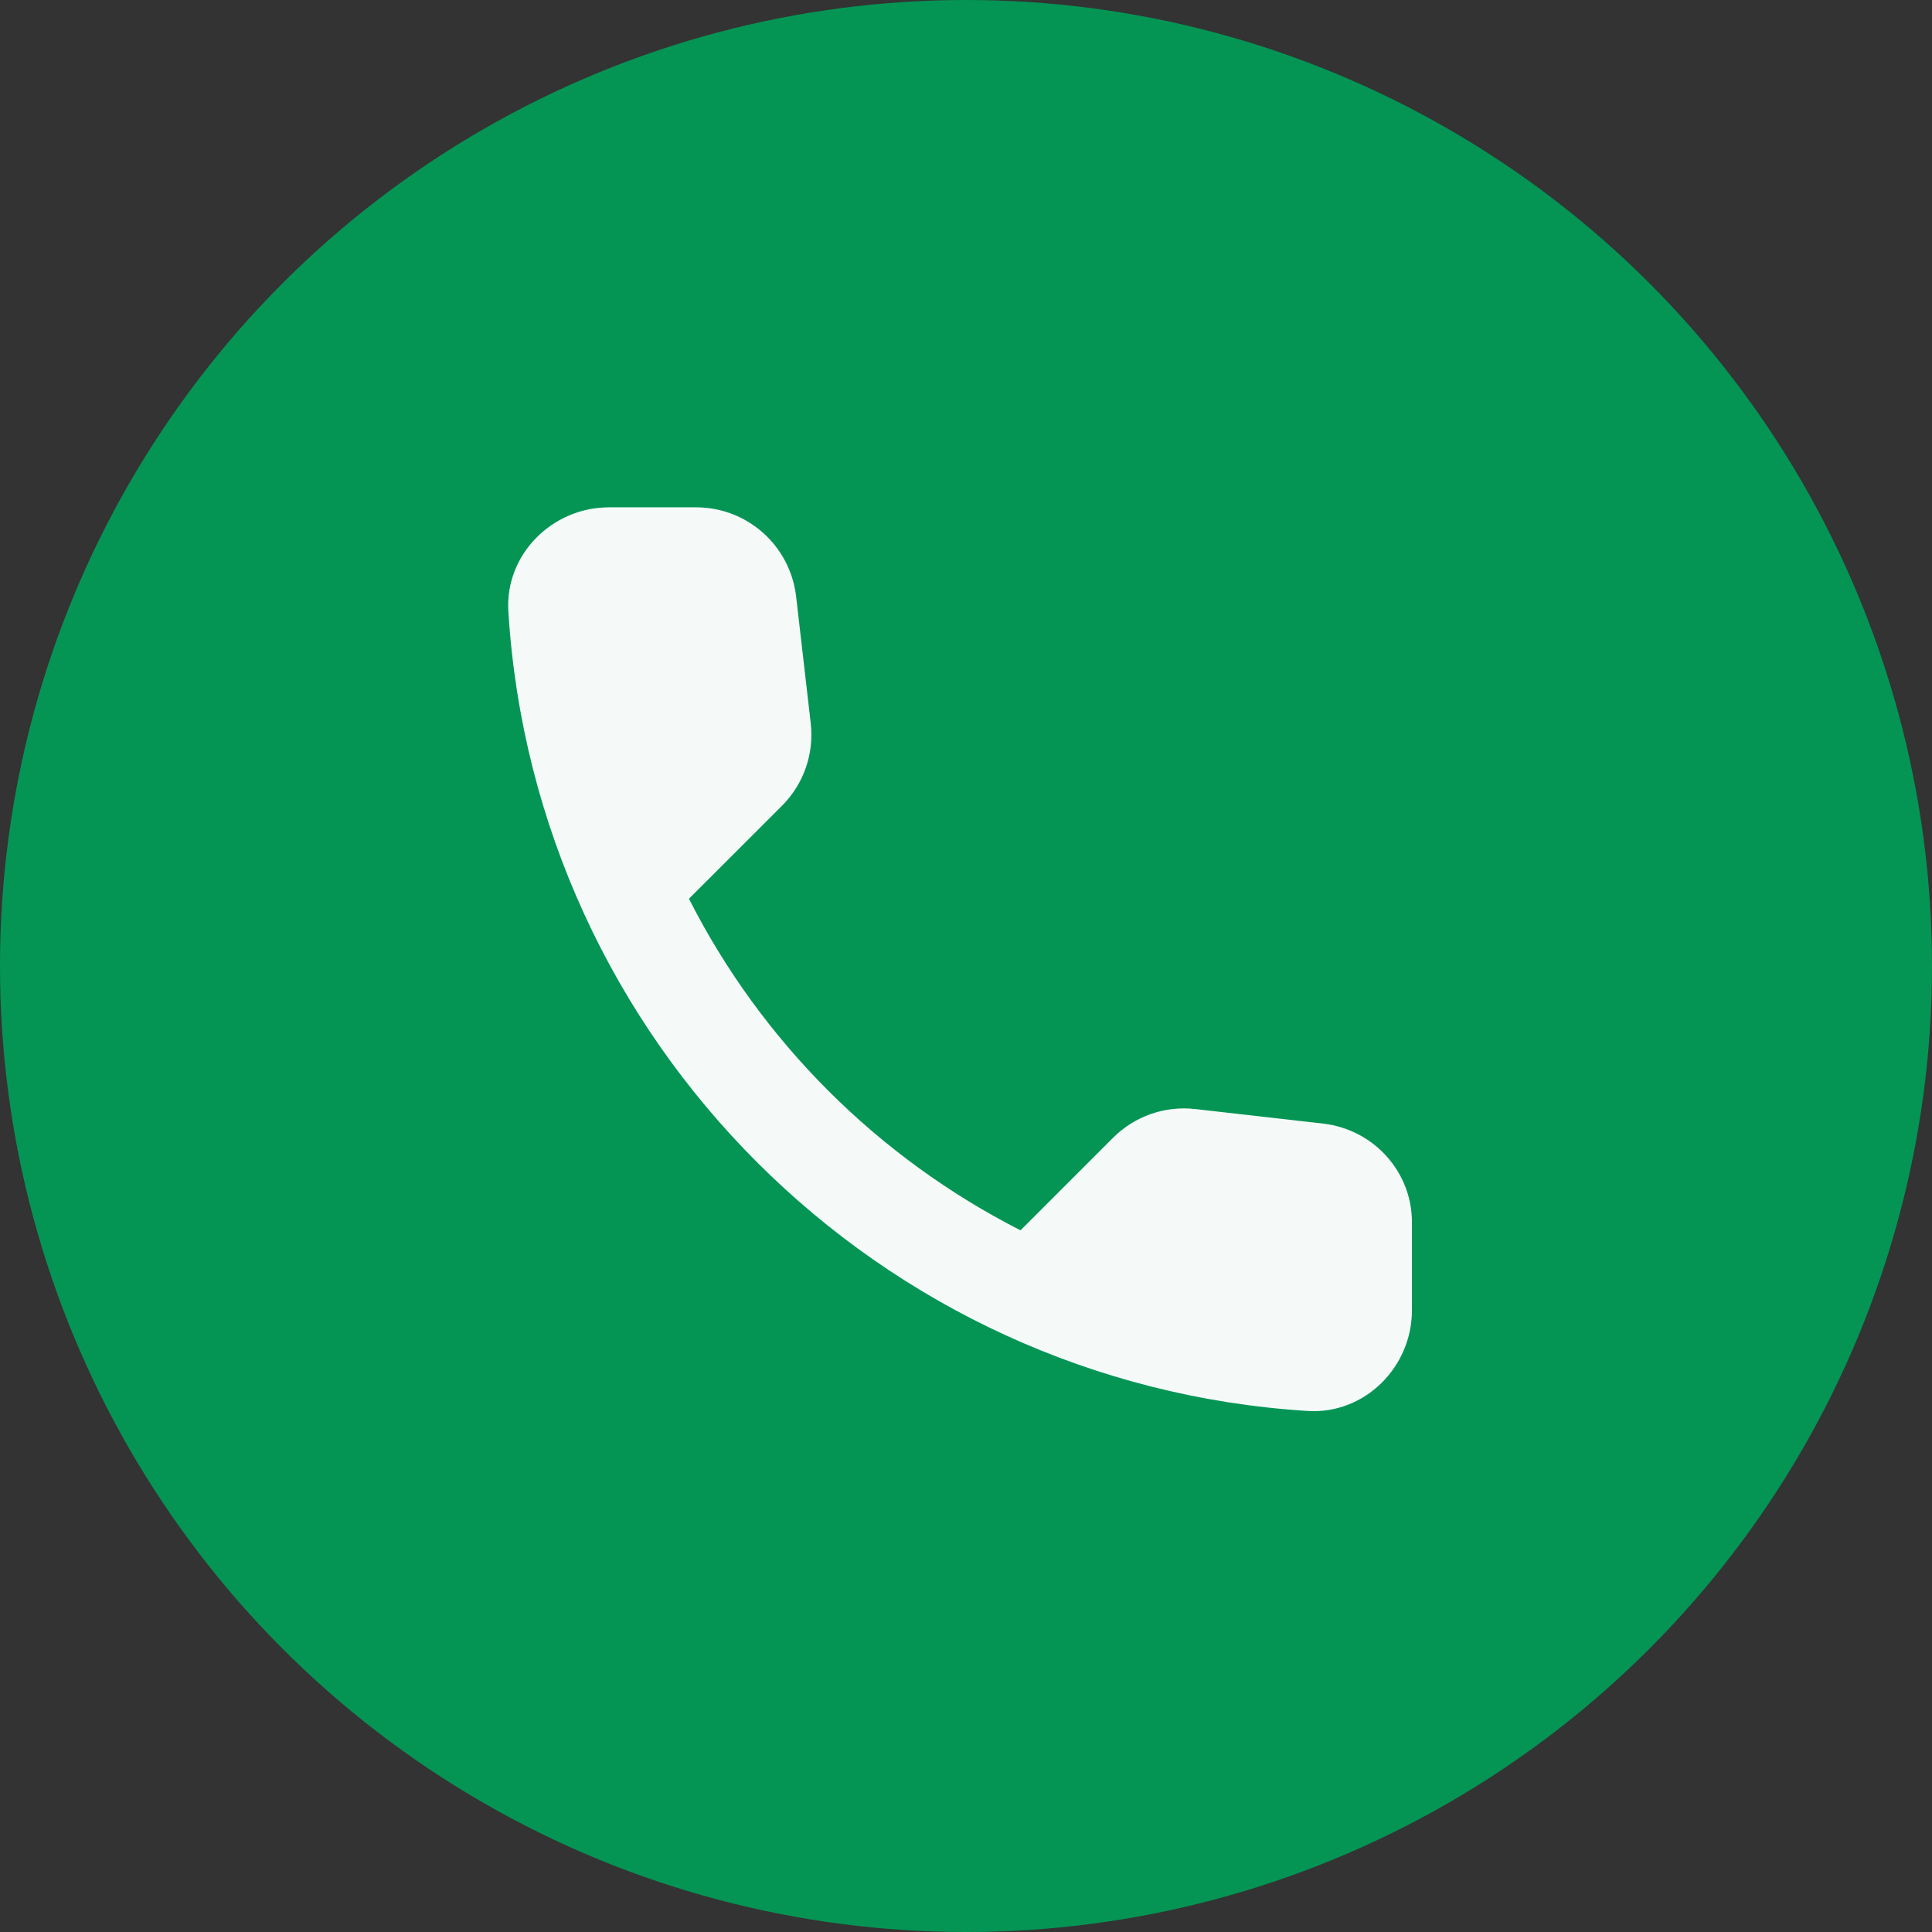 <svg width="32" height="32" viewBox="0 0 32 32" fill="none" xmlns="http://www.w3.org/2000/svg">
<rect x="0" y="0" width="32" height="32" fill="#333333" stroke="none"/>
<circle cx="16" cy="16" r="16" fill="#049555"/>
<path d="M21.92 18.611L19.803 18.37C19.295 18.311 18.795 18.486 18.436 18.845L16.903 20.378C14.545 19.178 12.611 17.253 11.411 14.886L12.953 13.345C13.311 12.986 13.486 12.486 13.428 11.978L13.186 9.878C13.086 9.036 12.378 8.403 11.528 8.403H10.086C9.145 8.403 8.361 9.186 8.42 10.128C8.861 17.245 14.553 22.928 21.661 23.37C22.603 23.428 23.386 22.645 23.386 21.703V20.261C23.395 19.42 22.761 18.711 21.92 18.611Z" fill="#F5FAF9"/>
</svg>
